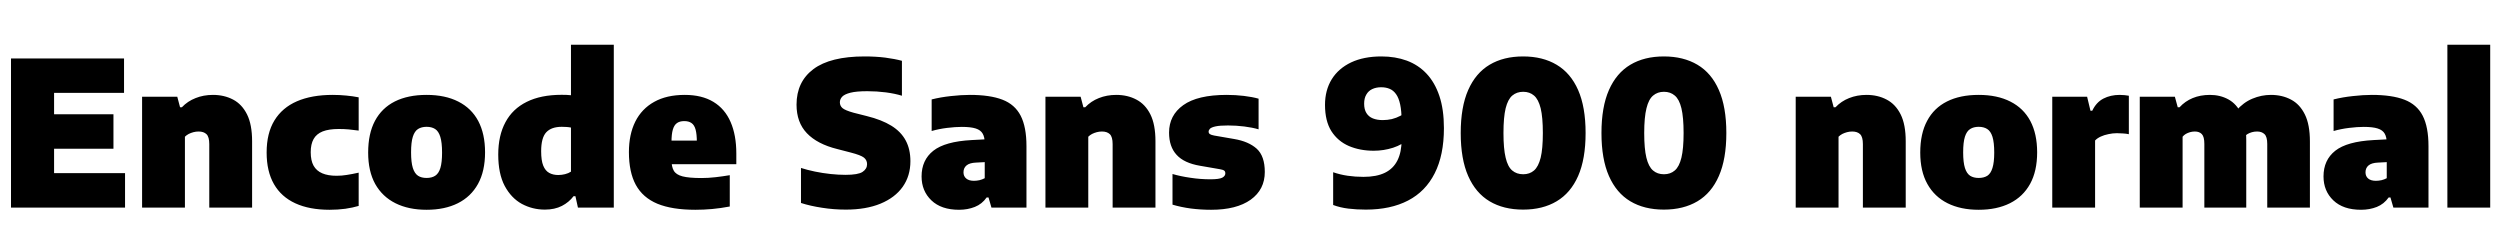 <svg xmlns="http://www.w3.org/2000/svg" xmlns:xlink="http://www.w3.org/1999/xlink" width="297.696" height="30"><path fill="black" d="M14.89 24.72L1.31 24.72L1.31 6.96L14.77 6.96L14.77 11.06L6.44 11.06L6.44 20.62L14.89 20.62L14.89 24.72ZM13.51 17.71L4.34 17.71L4.34 13.61L13.51 13.61L13.51 17.71ZM22.02 24.72L16.92 24.72L16.92 11.52L21.11 11.52L21.44 12.77L21.66 12.77Q22.34 12.05 23.29 11.68Q24.23 11.30 25.36 11.30L25.36 11.30Q26.70 11.30 27.76 11.86Q28.81 12.41 29.42 13.63Q30.02 14.84 30.02 16.82L30.02 16.82L30.02 24.72L24.92 24.72L24.92 17.16Q24.92 16.30 24.59 15.98Q24.26 15.66 23.65 15.66L23.65 15.66Q23.33 15.66 23.03 15.74Q22.73 15.82 22.47 15.95Q22.21 16.09 22.02 16.28L22.02 16.28L22.02 24.72ZM39.26 24.98L39.26 24.98Q36.84 24.98 35.17 24.21Q33.49 23.44 32.62 21.92Q31.75 20.40 31.75 18.16L31.75 18.16Q31.75 15.86 32.68 14.34Q33.61 12.82 35.36 12.06Q37.12 11.30 39.60 11.30L39.60 11.30Q40.48 11.30 41.24 11.38Q42.01 11.45 42.71 11.59L42.71 11.59L42.71 15.55Q42.10 15.46 41.53 15.41Q40.96 15.36 40.34 15.36L40.34 15.36Q39.16 15.36 38.42 15.65Q37.68 15.95 37.34 16.56Q37.00 17.17 37.00 18.12L37.00 18.12Q37.00 19.12 37.34 19.73Q37.69 20.35 38.38 20.64Q39.06 20.93 40.08 20.93L40.08 20.93Q40.70 20.93 41.30 20.83Q41.90 20.74 42.71 20.56L42.71 20.56L42.71 24.52Q42.01 24.73 41.12 24.86Q40.22 24.98 39.26 24.98ZM50.80 24.98L50.80 24.98Q48.65 24.98 47.09 24.20Q45.53 23.42 44.68 21.91Q43.84 20.39 43.84 18.17L43.84 18.17Q43.84 15.91 44.65 14.39Q45.47 12.86 47.02 12.08Q48.58 11.30 50.80 11.30L50.80 11.30Q53.02 11.30 54.58 12.10Q56.14 12.89 56.95 14.41Q57.76 15.94 57.76 18.14L57.76 18.14Q57.76 20.38 56.92 21.90Q56.08 23.42 54.52 24.20Q52.96 24.98 50.80 24.98ZM50.80 21.19L50.80 21.19Q51.41 21.19 51.82 20.93Q52.24 20.66 52.44 20.00Q52.64 19.34 52.64 18.17L52.64 18.17Q52.64 16.96 52.43 16.29Q52.22 15.62 51.81 15.36Q51.40 15.10 50.80 15.10L50.80 15.10Q50.20 15.10 49.78 15.36Q49.37 15.62 49.16 16.28Q48.95 16.94 48.95 18.14L48.95 18.14Q48.95 19.33 49.16 20.00Q49.37 20.66 49.78 20.93Q50.18 21.19 50.80 21.19ZM64.88 24.96L64.88 24.96Q63.41 24.96 62.14 24.28Q60.88 23.59 60.10 22.14Q59.33 20.69 59.33 18.40L59.33 18.40Q59.33 16.14 60.19 14.55Q61.04 12.96 62.72 12.13Q64.40 11.29 66.88 11.29L66.88 11.29Q67.18 11.29 67.46 11.30Q67.75 11.32 67.99 11.34L67.99 11.34L67.99 5.33L73.09 5.33L73.09 24.72L68.82 24.72L68.52 23.36L68.30 23.36Q67.76 24.08 66.91 24.52Q66.05 24.96 64.88 24.96ZM66.47 20.84L66.47 20.84Q66.88 20.84 67.28 20.74Q67.69 20.64 67.99 20.44L67.99 20.44L67.99 15.19Q67.76 15.14 67.47 15.12Q67.18 15.10 66.89 15.10L66.89 15.10Q65.66 15.10 65.05 15.75Q64.44 16.40 64.44 18.01L64.44 18.01Q64.44 19.12 64.69 19.73Q64.94 20.34 65.40 20.59Q65.86 20.84 66.47 20.84ZM82.80 24.98L82.80 24.98Q80.03 24.98 78.28 24.26Q76.54 23.53 75.71 22.01Q74.89 20.50 74.89 18.11L74.89 18.11Q74.89 16.01 75.65 14.48Q76.42 12.95 77.90 12.13Q79.38 11.30 81.54 11.30L81.54 11.30Q83.58 11.30 84.95 12.13Q86.32 12.96 87 14.53Q87.68 16.09 87.68 18.28L87.68 18.28L87.68 19.55L77.82 19.55L77.82 16.74L83.71 16.74L82.98 16.94Q82.98 15.98 82.83 15.43Q82.68 14.88 82.34 14.65Q82.01 14.42 81.48 14.42L81.48 14.42Q80.95 14.42 80.62 14.65Q80.28 14.88 80.12 15.43Q79.96 15.97 79.96 16.93L79.96 16.93L79.96 19.03Q79.96 19.85 80.23 20.32Q80.50 20.80 81.27 21Q82.04 21.20 83.54 21.20L83.54 21.20Q84.34 21.20 85.21 21.10Q86.08 21 86.90 20.86L86.90 20.86L86.90 24.59Q85.79 24.80 84.79 24.89Q83.78 24.98 82.80 24.98ZM100.72 24.96L100.72 24.96Q99.28 24.96 97.89 24.74Q96.50 24.53 95.38 24.17L95.38 24.17L95.38 20.00Q96.13 20.24 97.04 20.43Q97.96 20.62 98.90 20.72Q99.85 20.82 100.68 20.82L100.68 20.82Q102.18 20.82 102.71 20.47Q103.25 20.11 103.25 19.55L103.25 19.55Q103.25 19.07 102.88 18.77Q102.50 18.47 101.29 18.16L101.29 18.16L99.71 17.75Q97.32 17.16 96.08 15.86Q94.85 14.57 94.85 12.46L94.85 12.46Q94.85 9.74 96.86 8.23Q98.88 6.72 102.95 6.72L102.95 6.72Q104.28 6.72 105.41 6.86Q106.55 7.01 107.40 7.24L107.40 7.24L107.40 11.40Q106.60 11.15 105.49 11.00Q104.39 10.86 103.28 10.86L103.28 10.86Q101.98 10.86 101.27 11.04Q100.56 11.22 100.28 11.52Q100.01 11.82 100.01 12.18L100.01 12.18Q100.01 12.60 100.32 12.87Q100.63 13.14 101.63 13.42L101.63 13.42L103.21 13.82Q104.99 14.26 106.14 14.97Q107.29 15.68 107.85 16.73Q108.41 17.77 108.41 19.19L108.41 19.19Q108.41 20.95 107.49 22.25Q106.57 23.54 104.85 24.25Q103.13 24.96 100.72 24.96ZM114.20 24.98L114.20 24.98Q112.08 24.98 110.91 23.86Q109.74 22.74 109.74 21.01L109.74 21.01Q109.74 19.06 111.14 17.95Q112.54 16.85 115.68 16.68L115.68 16.68L117.95 16.56L118.52 19.24L116.24 19.36Q115.45 19.39 115.09 19.70Q114.73 20.00 114.73 20.52L114.73 20.52Q114.73 20.99 115.06 21.26Q115.38 21.53 115.97 21.53L115.97 21.53Q116.28 21.53 116.62 21.46Q116.96 21.38 117.26 21.22L117.26 21.22L117.26 17.05Q117.26 16.34 117.02 15.92Q116.78 15.49 116.19 15.30Q115.60 15.11 114.53 15.11L114.53 15.11Q113.76 15.11 112.78 15.23Q111.80 15.35 110.94 15.60L110.94 15.60L110.94 11.84Q112.01 11.57 113.23 11.44Q114.46 11.30 115.50 11.30L115.50 11.30Q117.89 11.30 119.37 11.87Q120.85 12.44 121.54 13.78Q122.23 15.12 122.23 17.40L122.23 17.40L122.23 24.72L118.06 24.72L117.71 23.51L117.49 23.51Q116.94 24.30 116.08 24.64Q115.22 24.98 114.20 24.98ZM129.59 24.72L124.49 24.72L124.49 11.52L128.68 11.52L129.01 12.77L129.23 12.77Q129.91 12.05 130.85 11.68Q131.80 11.30 132.92 11.30L132.92 11.30Q134.27 11.30 135.32 11.86Q136.38 12.41 136.99 13.63Q137.59 14.84 137.59 16.82L137.59 16.82L137.59 24.72L132.49 24.72L132.49 17.16Q132.49 16.30 132.16 15.98Q131.83 15.66 131.22 15.66L131.22 15.66Q130.90 15.66 130.60 15.74Q130.30 15.82 130.04 15.95Q129.78 16.09 129.59 16.28L129.59 16.28L129.59 24.72ZM144.22 24.98L144.22 24.98Q142.99 24.98 141.81 24.83Q140.63 24.67 139.62 24.37L139.62 24.37L139.62 20.72Q140.58 21 141.76 21.17Q142.93 21.35 144.12 21.35L144.12 21.35Q145.16 21.35 145.54 21.16Q145.91 20.96 145.91 20.65L145.91 20.65Q145.91 20.42 145.78 20.32Q145.64 20.21 145.27 20.15L145.27 20.15L142.90 19.74Q141 19.42 140.11 18.44Q139.21 17.47 139.21 15.79L139.21 15.79Q139.21 13.73 140.90 12.52Q142.60 11.30 146.08 11.30L146.08 11.30Q147.12 11.30 148.12 11.42Q149.12 11.54 149.87 11.75L149.87 11.75L149.87 15.40Q149.12 15.18 148.16 15.06Q147.20 14.94 146.23 14.94L146.23 14.94Q145.25 14.94 144.75 15.05Q144.25 15.16 144.08 15.33Q143.92 15.50 143.92 15.68L143.92 15.68Q143.92 15.86 144.07 15.97Q144.22 16.07 144.58 16.14L144.58 16.14L146.95 16.55Q148.68 16.84 149.65 17.71Q150.61 18.59 150.61 20.48L150.61 20.48Q150.61 22.57 148.93 23.78Q147.24 24.98 144.22 24.98ZM164.50 6.72L164.50 6.72Q166.15 6.72 167.52 7.22Q168.89 7.73 169.87 8.77Q170.86 9.82 171.40 11.43Q171.94 13.04 171.94 15.26L171.94 15.26Q171.94 18.48 170.84 20.64Q169.75 22.80 167.67 23.88Q165.59 24.96 162.64 24.96L162.64 24.96Q161.53 24.96 160.55 24.84Q159.58 24.72 158.75 24.41L158.75 24.41L158.75 20.51Q159.59 20.80 160.49 20.93Q161.39 21.06 162.36 21.06L162.36 21.06Q163.92 21.06 164.92 20.57Q165.92 20.08 166.41 19.09Q166.90 18.11 166.90 16.66L166.90 16.66L166.90 14.42Q166.90 13.22 166.73 12.44Q166.56 11.65 166.24 11.21Q165.92 10.76 165.48 10.58Q165.04 10.39 164.47 10.39L164.47 10.39Q163.86 10.39 163.40 10.61Q162.95 10.82 162.70 11.26Q162.44 11.69 162.44 12.35L162.44 12.35Q162.44 13.03 162.71 13.46Q162.98 13.90 163.48 14.10Q163.98 14.30 164.65 14.30L164.65 14.30Q165.20 14.30 165.74 14.18Q166.27 14.05 166.76 13.79Q167.26 13.52 167.68 13.10L167.68 13.10L167.68 16.55Q167.02 17.22 165.89 17.59Q164.77 17.95 163.58 17.95L163.58 17.95Q161.95 17.95 160.63 17.39Q159.31 16.82 158.54 15.62Q157.78 14.41 157.78 12.49L157.78 12.49Q157.78 10.74 158.58 9.44Q159.38 8.15 160.89 7.43Q162.40 6.72 164.50 6.72ZM181.37 24.96L181.37 24.96Q179.04 24.96 177.38 23.97Q175.72 22.98 174.83 20.96Q173.94 18.94 173.94 15.84L173.94 15.84Q173.94 12.74 174.83 10.72Q175.72 8.70 177.38 7.71Q179.04 6.72 181.37 6.72L181.37 6.72Q183.70 6.72 185.36 7.71Q187.03 8.70 187.92 10.72Q188.81 12.74 188.81 15.84L188.81 15.84Q188.81 18.94 187.92 20.96Q187.03 22.98 185.36 23.97Q183.70 24.96 181.37 24.96ZM181.38 20.75L181.38 20.75Q182.15 20.75 182.67 20.30Q183.19 19.85 183.46 18.78Q183.72 17.71 183.72 15.84L183.72 15.84Q183.72 13.97 183.46 12.89Q183.19 11.82 182.67 11.38Q182.15 10.93 181.38 10.93L181.38 10.93Q180.61 10.93 180.08 11.38Q179.56 11.82 179.29 12.89Q179.03 13.97 179.03 15.84L179.03 15.84Q179.03 17.71 179.29 18.78Q179.54 19.85 180.07 20.30Q180.60 20.75 181.38 20.75ZM198.13 24.96L198.13 24.96Q195.80 24.96 194.14 23.97Q192.48 22.98 191.59 20.96Q190.70 18.94 190.70 15.84L190.70 15.84Q190.70 12.74 191.59 10.72Q192.48 8.70 194.14 7.71Q195.80 6.72 198.13 6.72L198.13 6.72Q200.46 6.72 202.13 7.71Q203.80 8.70 204.68 10.72Q205.57 12.74 205.57 15.84L205.57 15.84Q205.57 18.94 204.68 20.96Q203.80 22.98 202.13 23.97Q200.46 24.96 198.13 24.96ZM198.14 20.75L198.14 20.75Q198.91 20.75 199.43 20.30Q199.96 19.85 200.22 18.78Q200.48 17.71 200.48 15.84L200.48 15.84Q200.48 13.97 200.22 12.89Q199.96 11.82 199.43 11.38Q198.91 10.93 198.14 10.93L198.14 10.93Q197.38 10.93 196.85 11.38Q196.32 11.82 196.06 12.89Q195.79 13.97 195.79 15.84L195.79 15.84Q195.79 17.71 196.05 18.78Q196.31 19.85 196.84 20.30Q197.36 20.75 198.14 20.75ZM218.93 24.72L213.83 24.72L213.83 11.52L218.02 11.52L218.35 12.77L218.57 12.77Q219.25 12.05 220.19 11.68Q221.14 11.30 222.26 11.30L222.26 11.30Q223.61 11.30 224.66 11.86Q225.72 12.41 226.33 13.63Q226.93 14.84 226.93 16.82L226.93 16.82L226.93 24.72L221.83 24.72L221.83 17.16Q221.83 16.30 221.50 15.98Q221.17 15.66 220.56 15.66L220.56 15.66Q220.24 15.66 219.94 15.74Q219.64 15.82 219.38 15.95Q219.12 16.09 218.93 16.28L218.93 16.28L218.93 24.72ZM235.62 24.98L235.62 24.98Q233.47 24.98 231.91 24.20Q230.35 23.42 229.51 21.91Q228.66 20.39 228.66 18.17L228.66 18.17Q228.66 15.91 229.48 14.39Q230.29 12.86 231.85 12.08Q233.40 11.30 235.62 11.30L235.62 11.30Q237.84 11.30 239.40 12.10Q240.96 12.89 241.77 14.41Q242.58 15.94 242.58 18.14L242.58 18.14Q242.58 20.38 241.74 21.90Q240.90 23.42 239.34 24.20Q237.78 24.98 235.62 24.98ZM235.62 21.19L235.62 21.19Q236.23 21.19 236.65 20.93Q237.06 20.66 237.26 20.00Q237.47 19.34 237.47 18.17L237.47 18.17Q237.47 16.96 237.26 16.29Q237.05 15.62 236.63 15.36Q236.22 15.10 235.62 15.10L235.62 15.10Q235.02 15.10 234.61 15.36Q234.19 15.62 233.98 16.28Q233.77 16.94 233.77 18.14L233.77 18.14Q233.77 19.33 233.98 20.00Q234.19 20.66 234.60 20.93Q235.01 21.19 235.62 21.19ZM249.48 24.72L244.38 24.72L244.38 11.52L248.53 11.52L248.93 13.19L249.14 13.19Q249.62 12.18 250.47 11.74Q251.32 11.30 252.41 11.30L252.41 11.30Q252.70 11.30 253.00 11.33Q253.30 11.36 253.50 11.40L253.50 11.40L253.50 15.98Q253.18 15.91 252.79 15.89Q252.41 15.86 252.08 15.86L252.08 15.86Q251.58 15.86 251.08 15.97Q250.57 16.07 250.16 16.26Q249.74 16.45 249.48 16.73L249.48 16.73L249.48 24.72ZM259.90 24.72L254.80 24.72L254.80 11.52L258.98 11.52L259.32 12.77L259.54 12.77Q260.20 12.05 261.10 11.68Q262.01 11.30 263.16 11.30L263.16 11.30Q264.38 11.30 265.36 11.84Q266.34 12.38 266.91 13.57Q267.48 14.75 267.48 16.67L267.48 16.67L267.48 24.72L262.49 24.72L262.49 17.14Q262.49 16.28 262.19 15.97Q261.90 15.66 261.36 15.66L261.36 15.66Q261.06 15.66 260.78 15.74Q260.51 15.82 260.28 15.95Q260.05 16.09 259.90 16.28L259.90 16.28L259.90 24.72ZM275.06 24.72L269.98 24.72L269.98 17.14Q269.98 16.28 269.65 15.97Q269.32 15.66 268.78 15.66L268.78 15.66Q268.44 15.66 268.16 15.74Q267.88 15.82 267.65 15.95Q267.42 16.09 267.25 16.28L267.25 16.28L266.29 13.18Q267.13 12.20 268.21 11.75Q269.28 11.30 270.42 11.30L270.42 11.30Q271.76 11.30 272.81 11.86Q273.86 12.41 274.46 13.63Q275.06 14.84 275.06 16.85L275.06 16.85L275.06 24.72ZM281.15 24.98L281.15 24.98Q279.02 24.98 277.85 23.86Q276.68 22.74 276.68 21.01L276.68 21.01Q276.68 19.06 278.08 17.95Q279.48 16.85 282.62 16.68L282.62 16.68L284.89 16.56L285.47 19.24L283.19 19.36Q282.40 19.39 282.04 19.70Q281.68 20.00 281.68 20.52L281.68 20.52Q281.68 20.99 282 21.26Q282.32 21.53 282.91 21.53L282.91 21.53Q283.22 21.53 283.57 21.46Q283.91 21.38 284.21 21.22L284.21 21.22L284.21 17.05Q284.21 16.34 283.97 15.92Q283.73 15.49 283.13 15.30Q282.54 15.11 281.47 15.11L281.47 15.11Q280.70 15.11 279.73 15.23Q278.75 15.35 277.88 15.60L277.88 15.60L277.88 11.84Q278.95 11.57 280.18 11.44Q281.40 11.30 282.44 11.30L282.44 11.30Q284.83 11.30 286.31 11.87Q287.80 12.44 288.49 13.78Q289.18 15.12 289.18 17.40L289.18 17.40L289.18 24.72L285 24.72L284.65 23.51L284.44 23.51Q283.88 24.30 283.03 24.64Q282.17 24.98 281.15 24.98ZM296.53 24.72L291.43 24.72L291.43 5.33L296.53 5.33L296.53 24.72Z"/></svg>